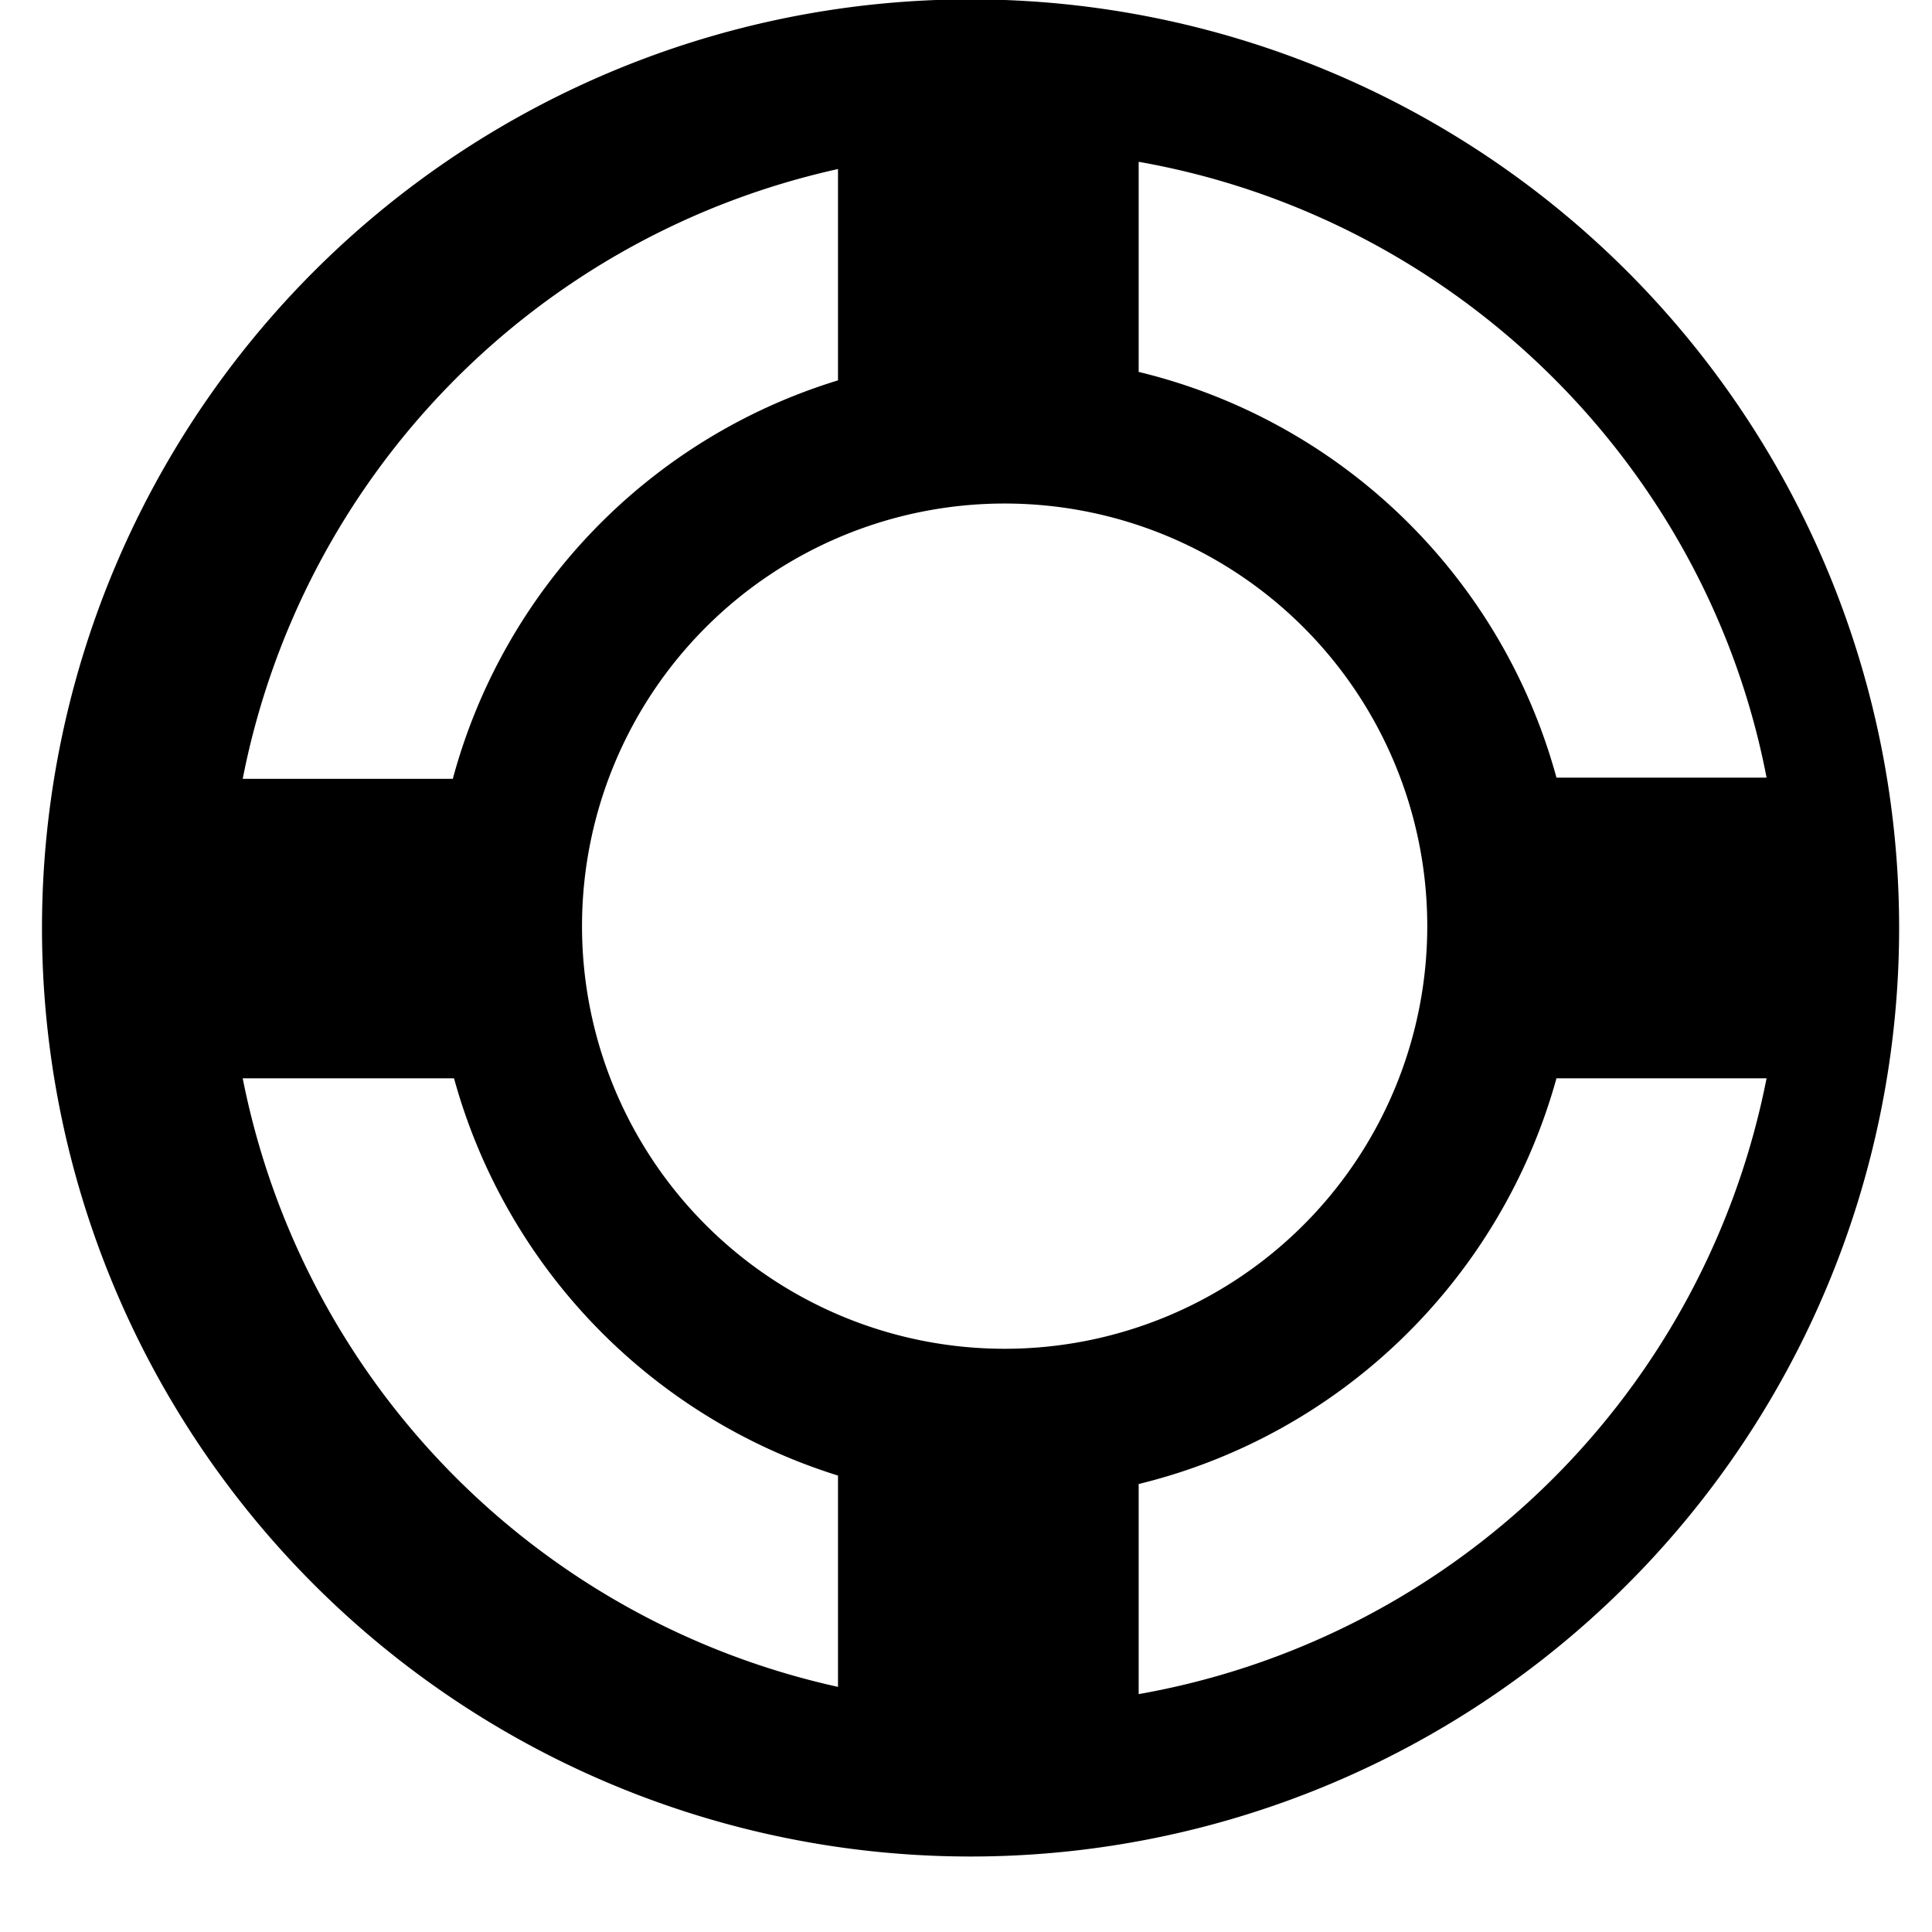 <svg width="16" height="16" viewBox="0 0 16 16" xmlns="http://www.w3.org/2000/svg"><title>life-preserver</title><path d="M8.32 0a7.69 7.69 0 1 0-.01 15.37A7.69 7.69 0 0 0 8.32 0zm6.31 6.44h-1.74a4.74 4.74 0 0 0-3.46-3.36V1.34c2.61.46 4.7 2.5 5.2 5.1zm-6.31 4.73a3.5 3.5 0 0 1 0-7 3.5 3.5 0 0 1 0 7zM6.94 1.4v1.75a4.74 4.74 0 0 0-3.19 3.3H2.01A6.44 6.44 0 0 1 6.94 1.4zM2.01 8.93h1.75a4.77 4.77 0 0 0 3.18 3.29v1.75a6.44 6.44 0 0 1-4.93-5.04zm7.42 5.09v-1.73c1.68-.41 3-1.7 3.46-3.36h1.74a6.44 6.44 0 0 1-5.2 5.1v-.01z"/></svg>